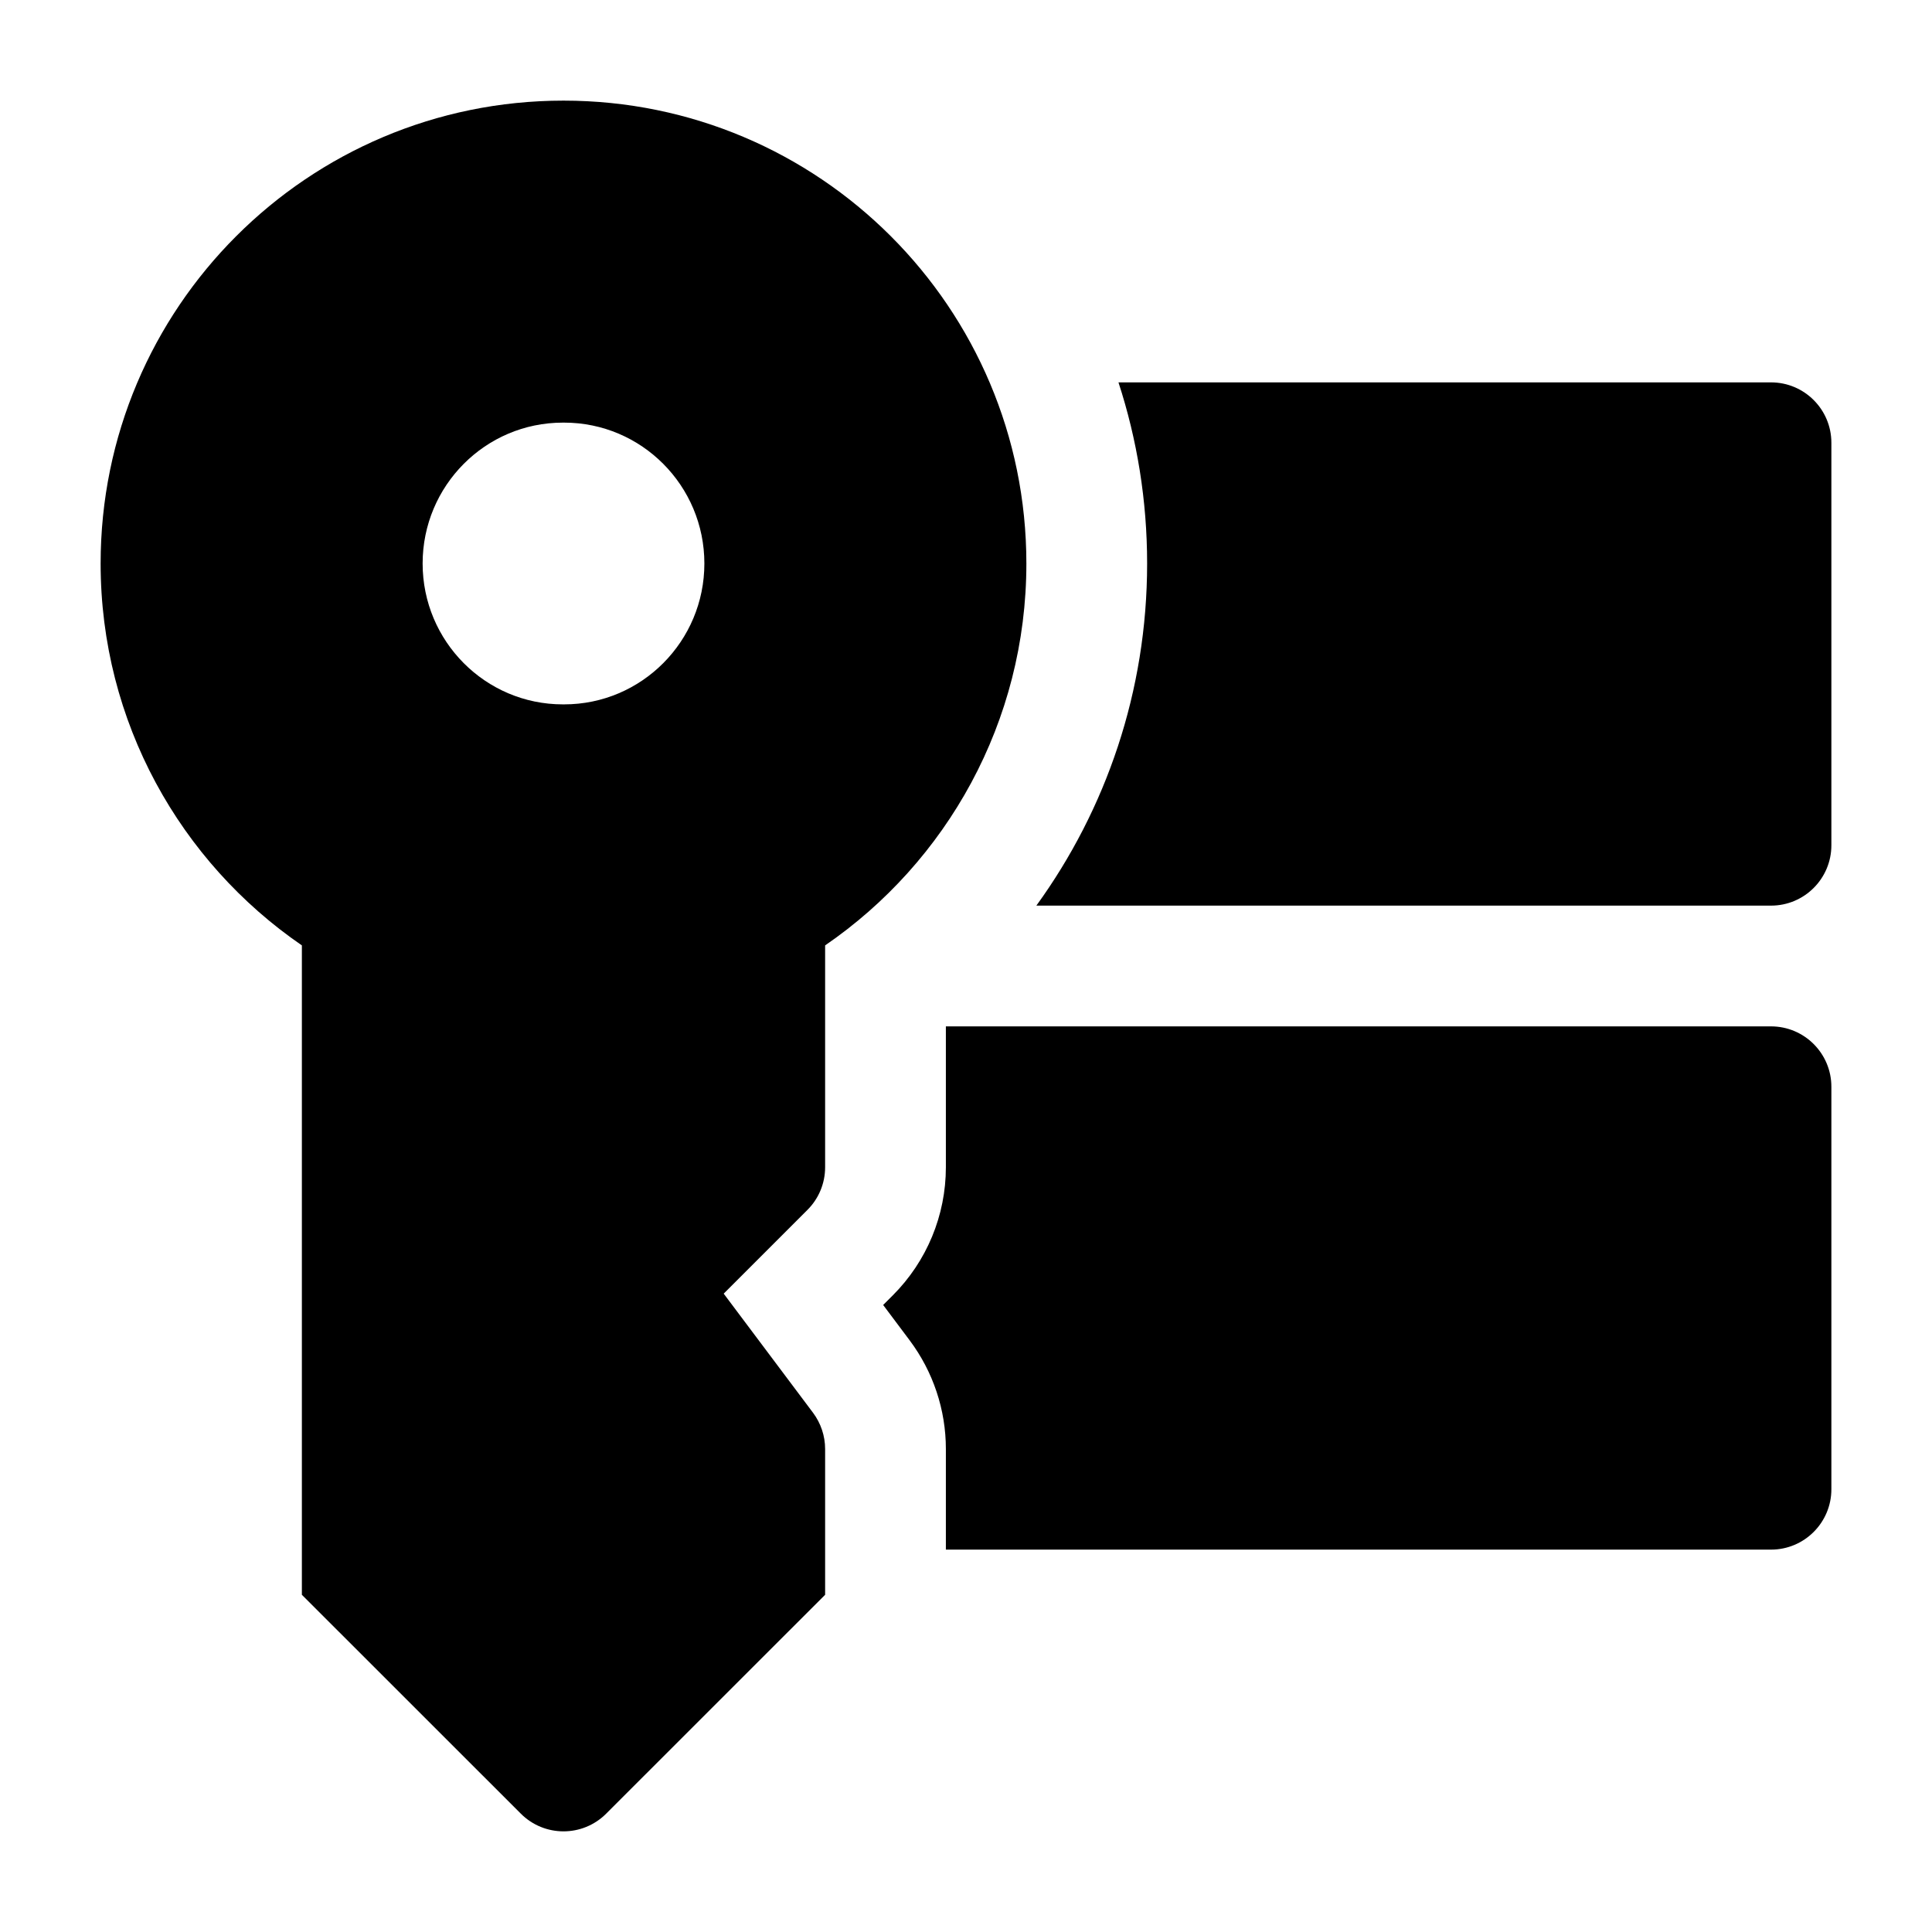<svg width="24" height="24" viewBox="0 0 24 24" xmlns="http://www.w3.org/2000/svg">
    <path fill-rule="evenodd" clip-rule="evenodd" d="M7 1.25C3.824 1.25 1.25 3.824 1.25 7C1.25 8.97 2.242 10.709 3.75 11.744V19.811L6.47 22.53C6.763 22.823 7.237 22.823 7.53 22.53L10.25 19.811V18C10.25 17.838 10.197 17.68 10.1 17.55L8.99 16.07L10.03 15.03C10.171 14.89 10.25 14.699 10.25 14.5V11.744C11.758 10.709 12.75 8.97 12.75 7C12.75 3.824 10.176 1.25 7 1.25ZM6.992 5.25C6.03 5.25 5.25 6.034 5.25 7C5.25 7.966 6.03 8.75 6.992 8.75H7.008C7.97 8.75 8.75 7.966 8.75 7C8.75 6.034 7.97 5.25 7.008 5.25H6.992Z"/>
    <path d="M11.75 19.25H22C22.414 19.25 22.75 18.914 22.75 18.5V13.5C22.75 13.086 22.414 12.75 22 12.75H11.75V14.5C11.75 15.097 11.513 15.669 11.091 16.091L10.971 16.211L11.3 16.65C11.592 17.04 11.75 17.513 11.75 18V19.25Z"/>
    <path d="M12.874 11.25H22C22.414 11.25 22.75 10.914 22.75 10.5V5.5C22.75 5.086 22.414 4.75 22 4.75H13.894C14.125 5.458 14.25 6.215 14.25 7C14.25 8.588 13.739 10.057 12.874 11.25Z"/>
</svg>
